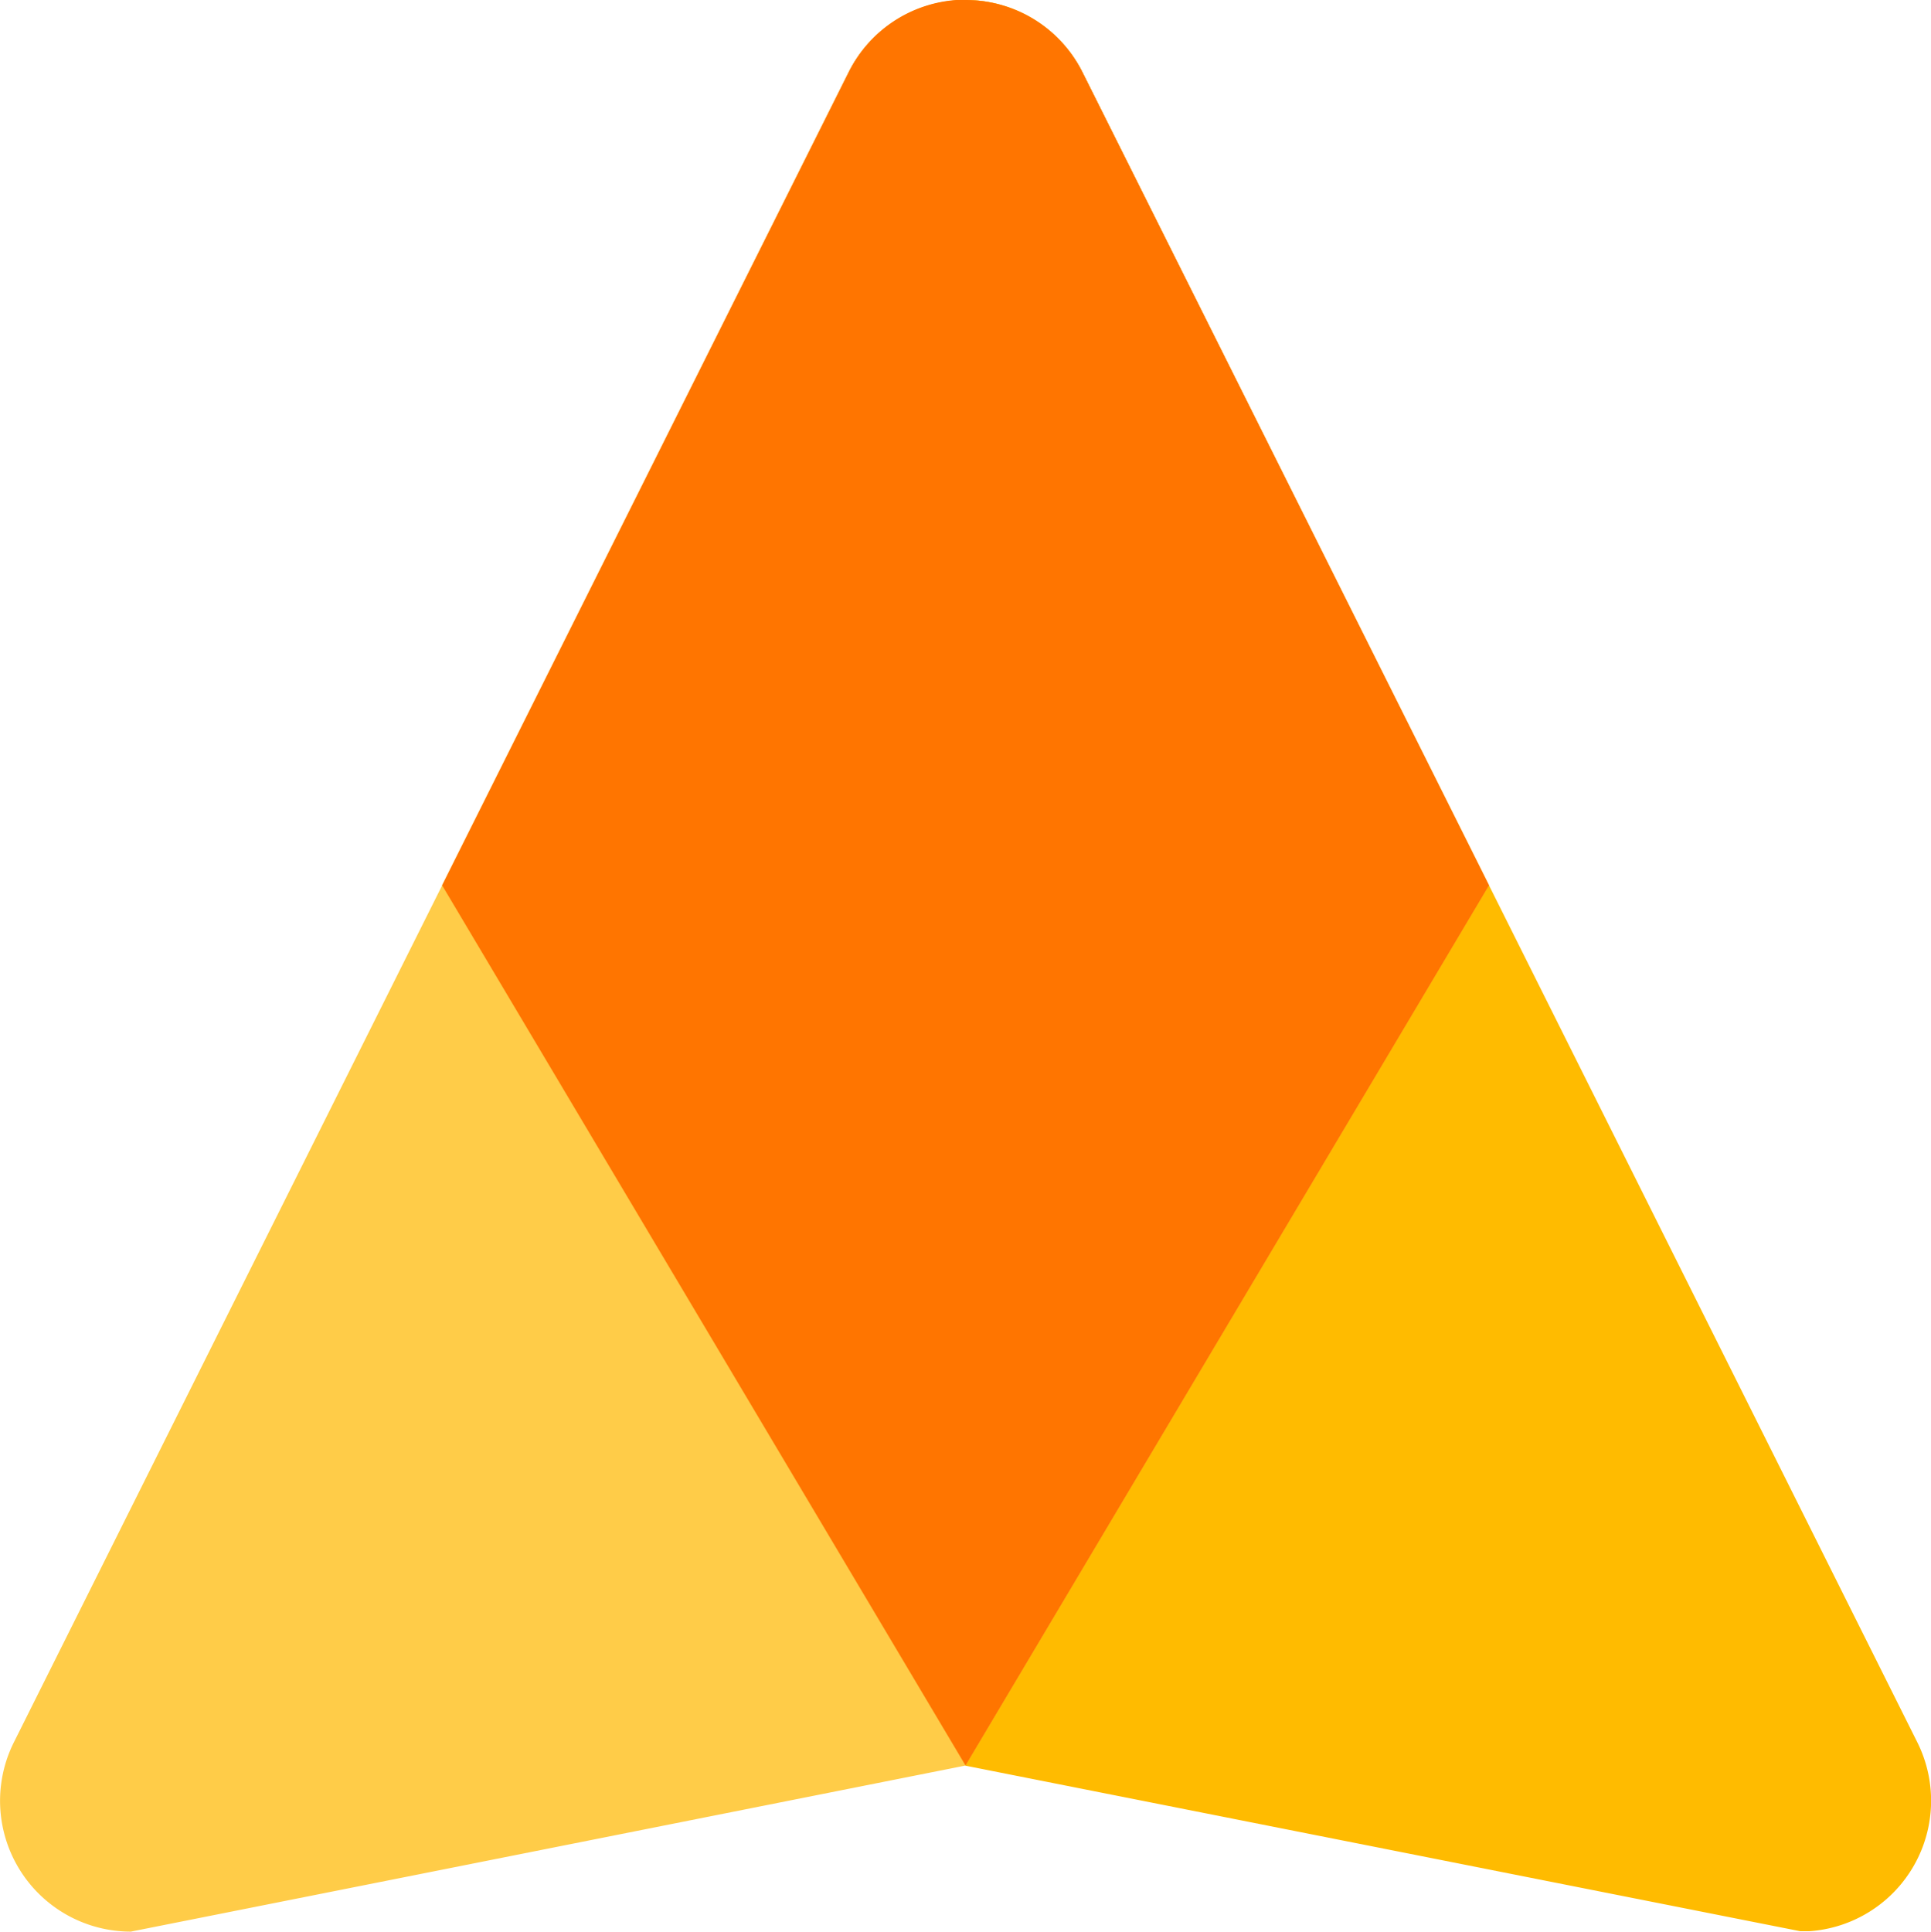 <svg id="Group_2785" data-name="Group 2785" xmlns="http://www.w3.org/2000/svg" width="24.047" height="24.053" viewBox="0 0 24.047 24.053">
  <path id="Path_2065" data-name="Path 2065" d="M16.227,1a1.628,1.628,0,0,1,1.457.9l5.062,10.124,5.333,10.669a1.629,1.629,0,0,1-1.344,2.354l-.113,0L16.227,22.986,9.709,12.024,14.771,1.9A1.627,1.627,0,0,1,16.227,1Z" transform="translate(-4.203 -1)" fill="#fb0"/>
  <path id="Path_2066" data-name="Path 2066" d="M13.023,1a1.626,1.626,0,0,1,1.456.9l5.062,10.124-6.518,10.96L2.628,25.052a1.629,1.629,0,0,1-1.456-2.358L6.505,12.025,11.567,1.9A1.627,1.627,0,0,1,13.023,1Z" transform="translate(-0.999 -1)" fill="#ffcc48"/>
  <path id="Path_2067" data-name="Path 2067" d="M16.227,1a1.628,1.628,0,0,1,1.457.9l5.062,10.124-6.519,10.96L9.709,12.024,14.771,1.9A1.627,1.627,0,0,1,16.112,1Z" transform="translate(-4.203 -1)" fill="#ff7500"/>
</svg>
